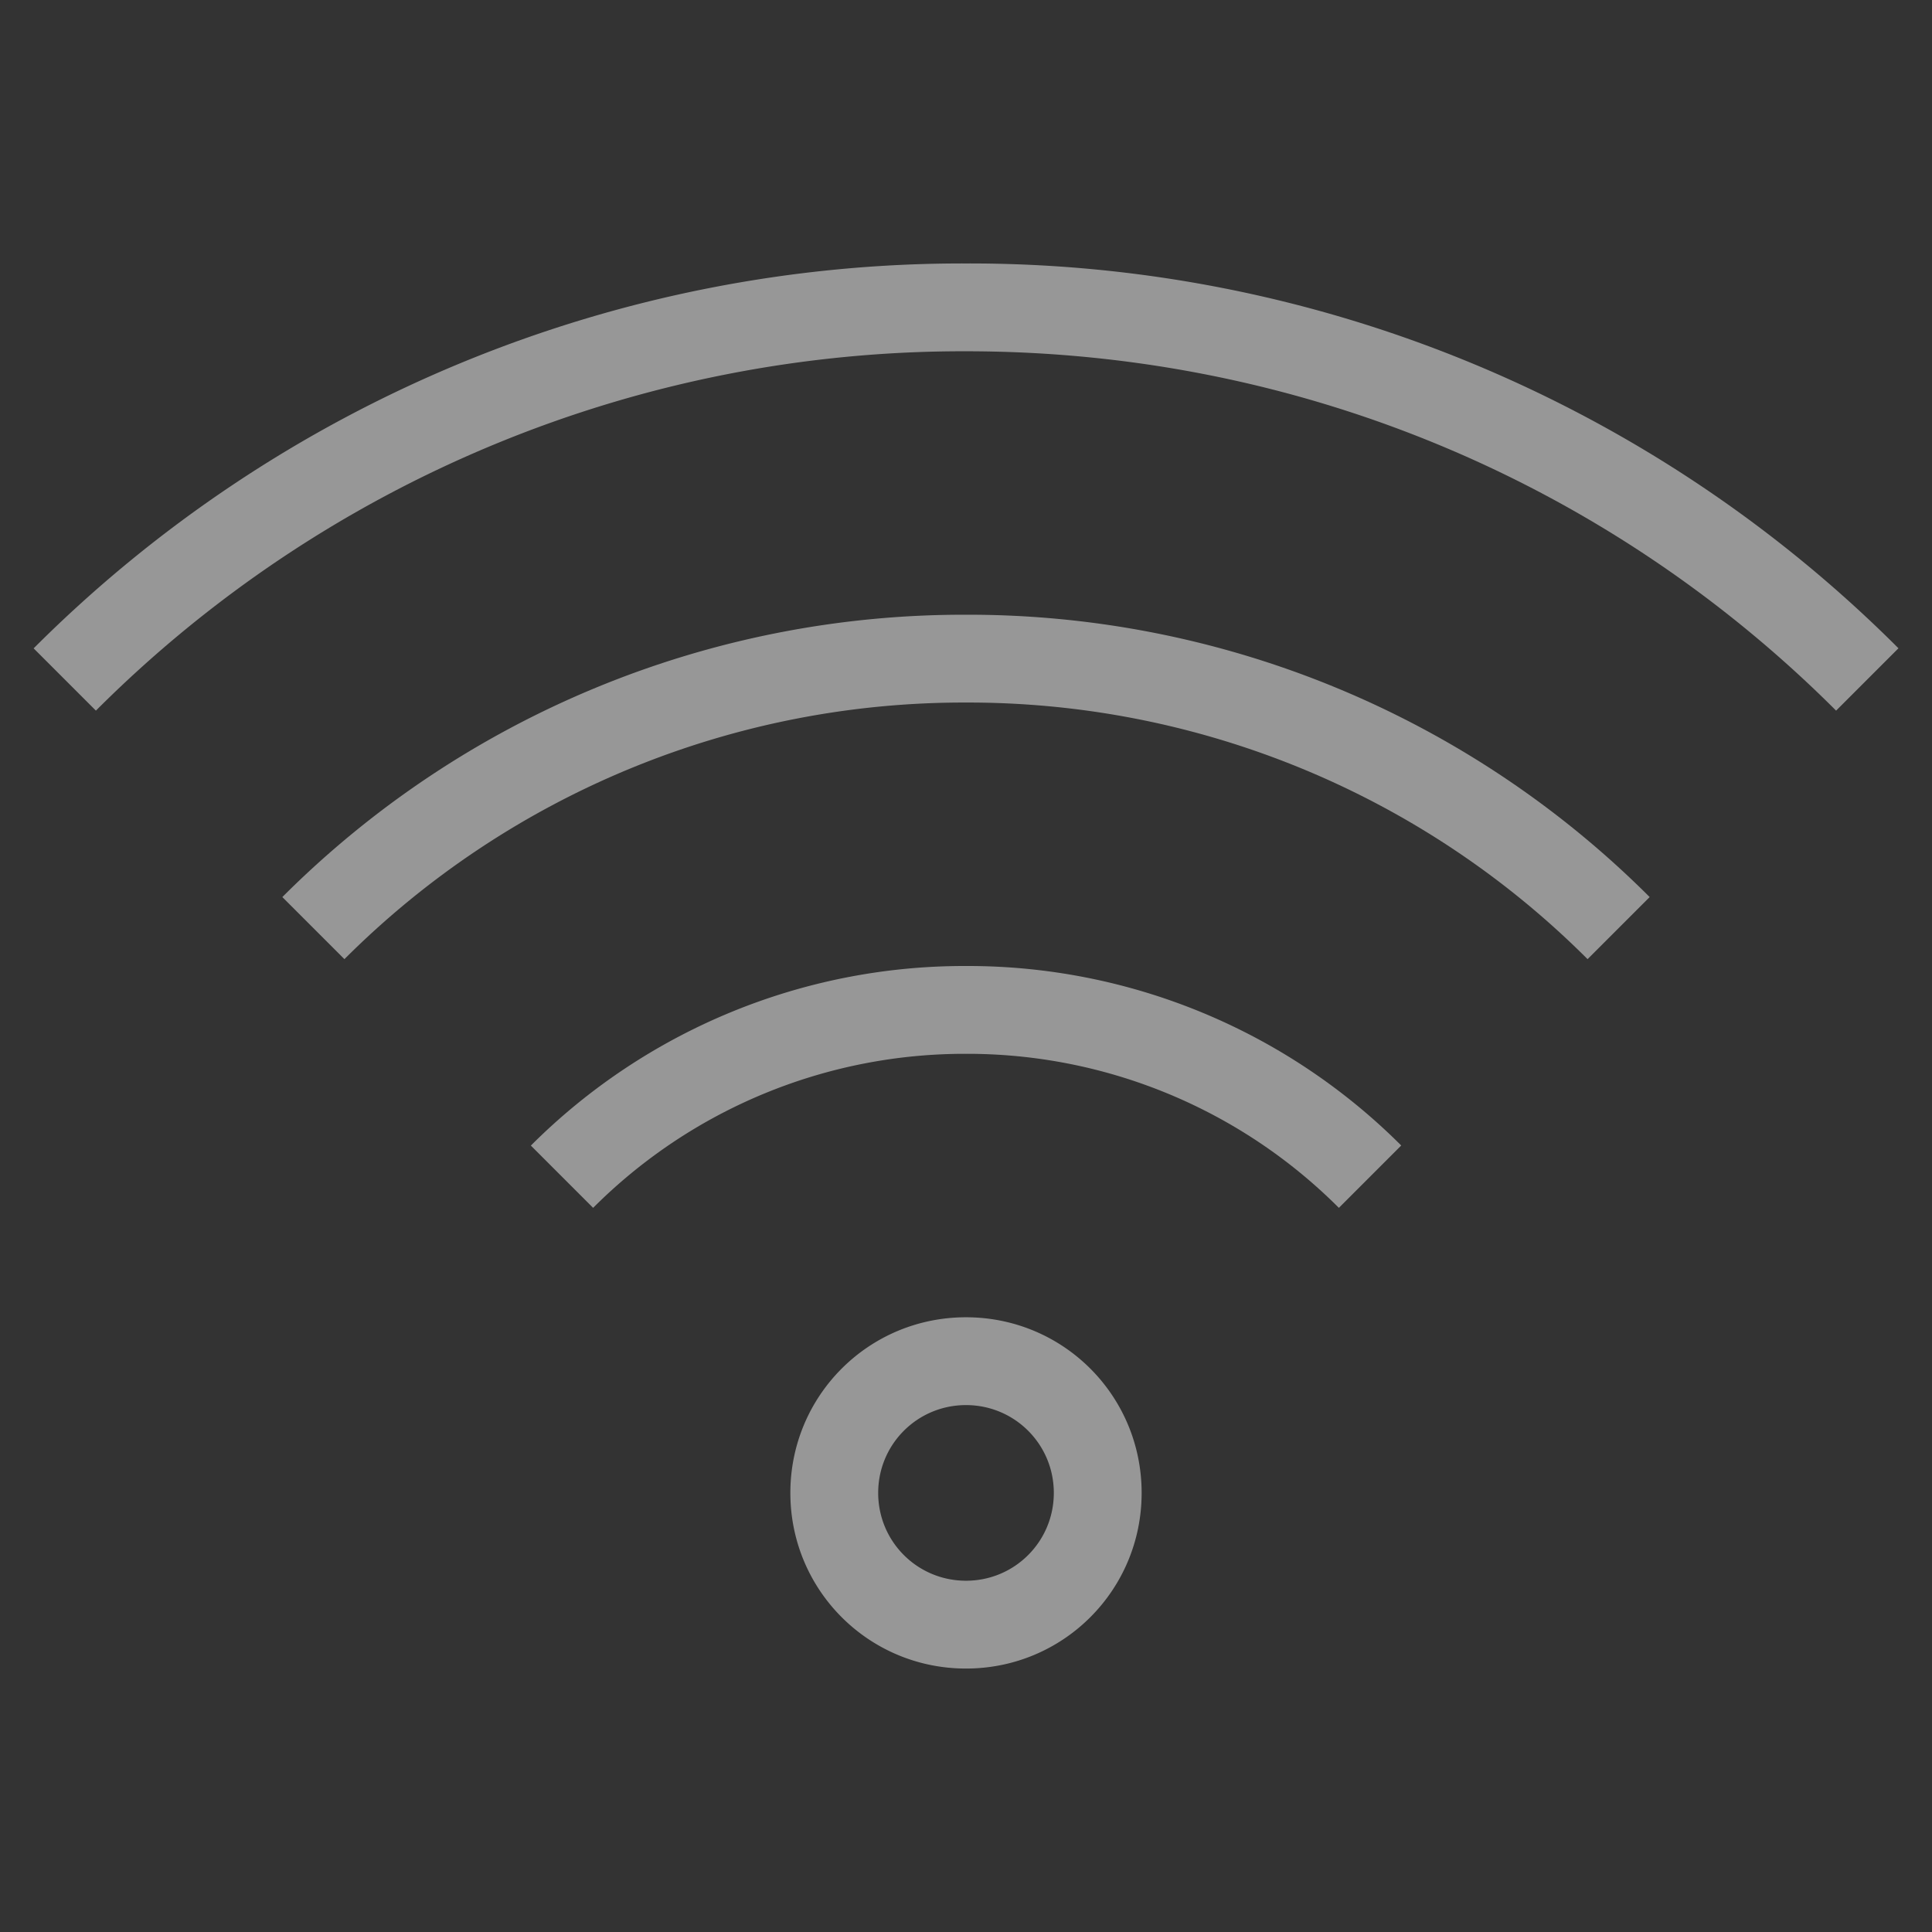 <svg xmlns="http://www.w3.org/2000/svg" viewBox="0 0 22 22"><rect x="0" y="0" width="22" height="22" fill="#333333" stroke="none"/><defs id="defs3051"><style id="current-color-scheme" type="text/css">.ColorScheme-Text{color:#fcfcfc}</style></defs><path d="M11 15c-1.108 0-2 .892-2 2s.892 2 2 2 2-.892 2-2-.892-2-2-2m0 1c.554 0 1 .446 1 1s-.446 1-1 1-1-.446-1-1 .446-1 1-1M11 3A14.95 14.95 0 0 0 .383 7.383l.709.709A13.96 13.96 0 0 1 11 4c3.878 0 7.378 1.561 9.908 4.092l.71-.71A14.95 14.95 0 0 0 11 3m0 4a10.97 10.97 0 0 0-7.785 3.215l.707.707A9.97 9.97 0 0 1 11 8a9.97 9.97 0 0 1 7.078 2.922l.707-.707A10.97 10.97 0 0 0 11 7m0 4a6.98 6.98 0 0 0-4.955 2.045l.709.709A5.98 5.98 0 0 1 11 12a5.98 5.98 0 0 1 4.246 1.754l.71-.71A6.98 6.98 0 0 0 11 11" class="ColorScheme-Text" style="opacity:.5;fill:currentColor;fill-opacity:1;stroke:none"/></svg>
